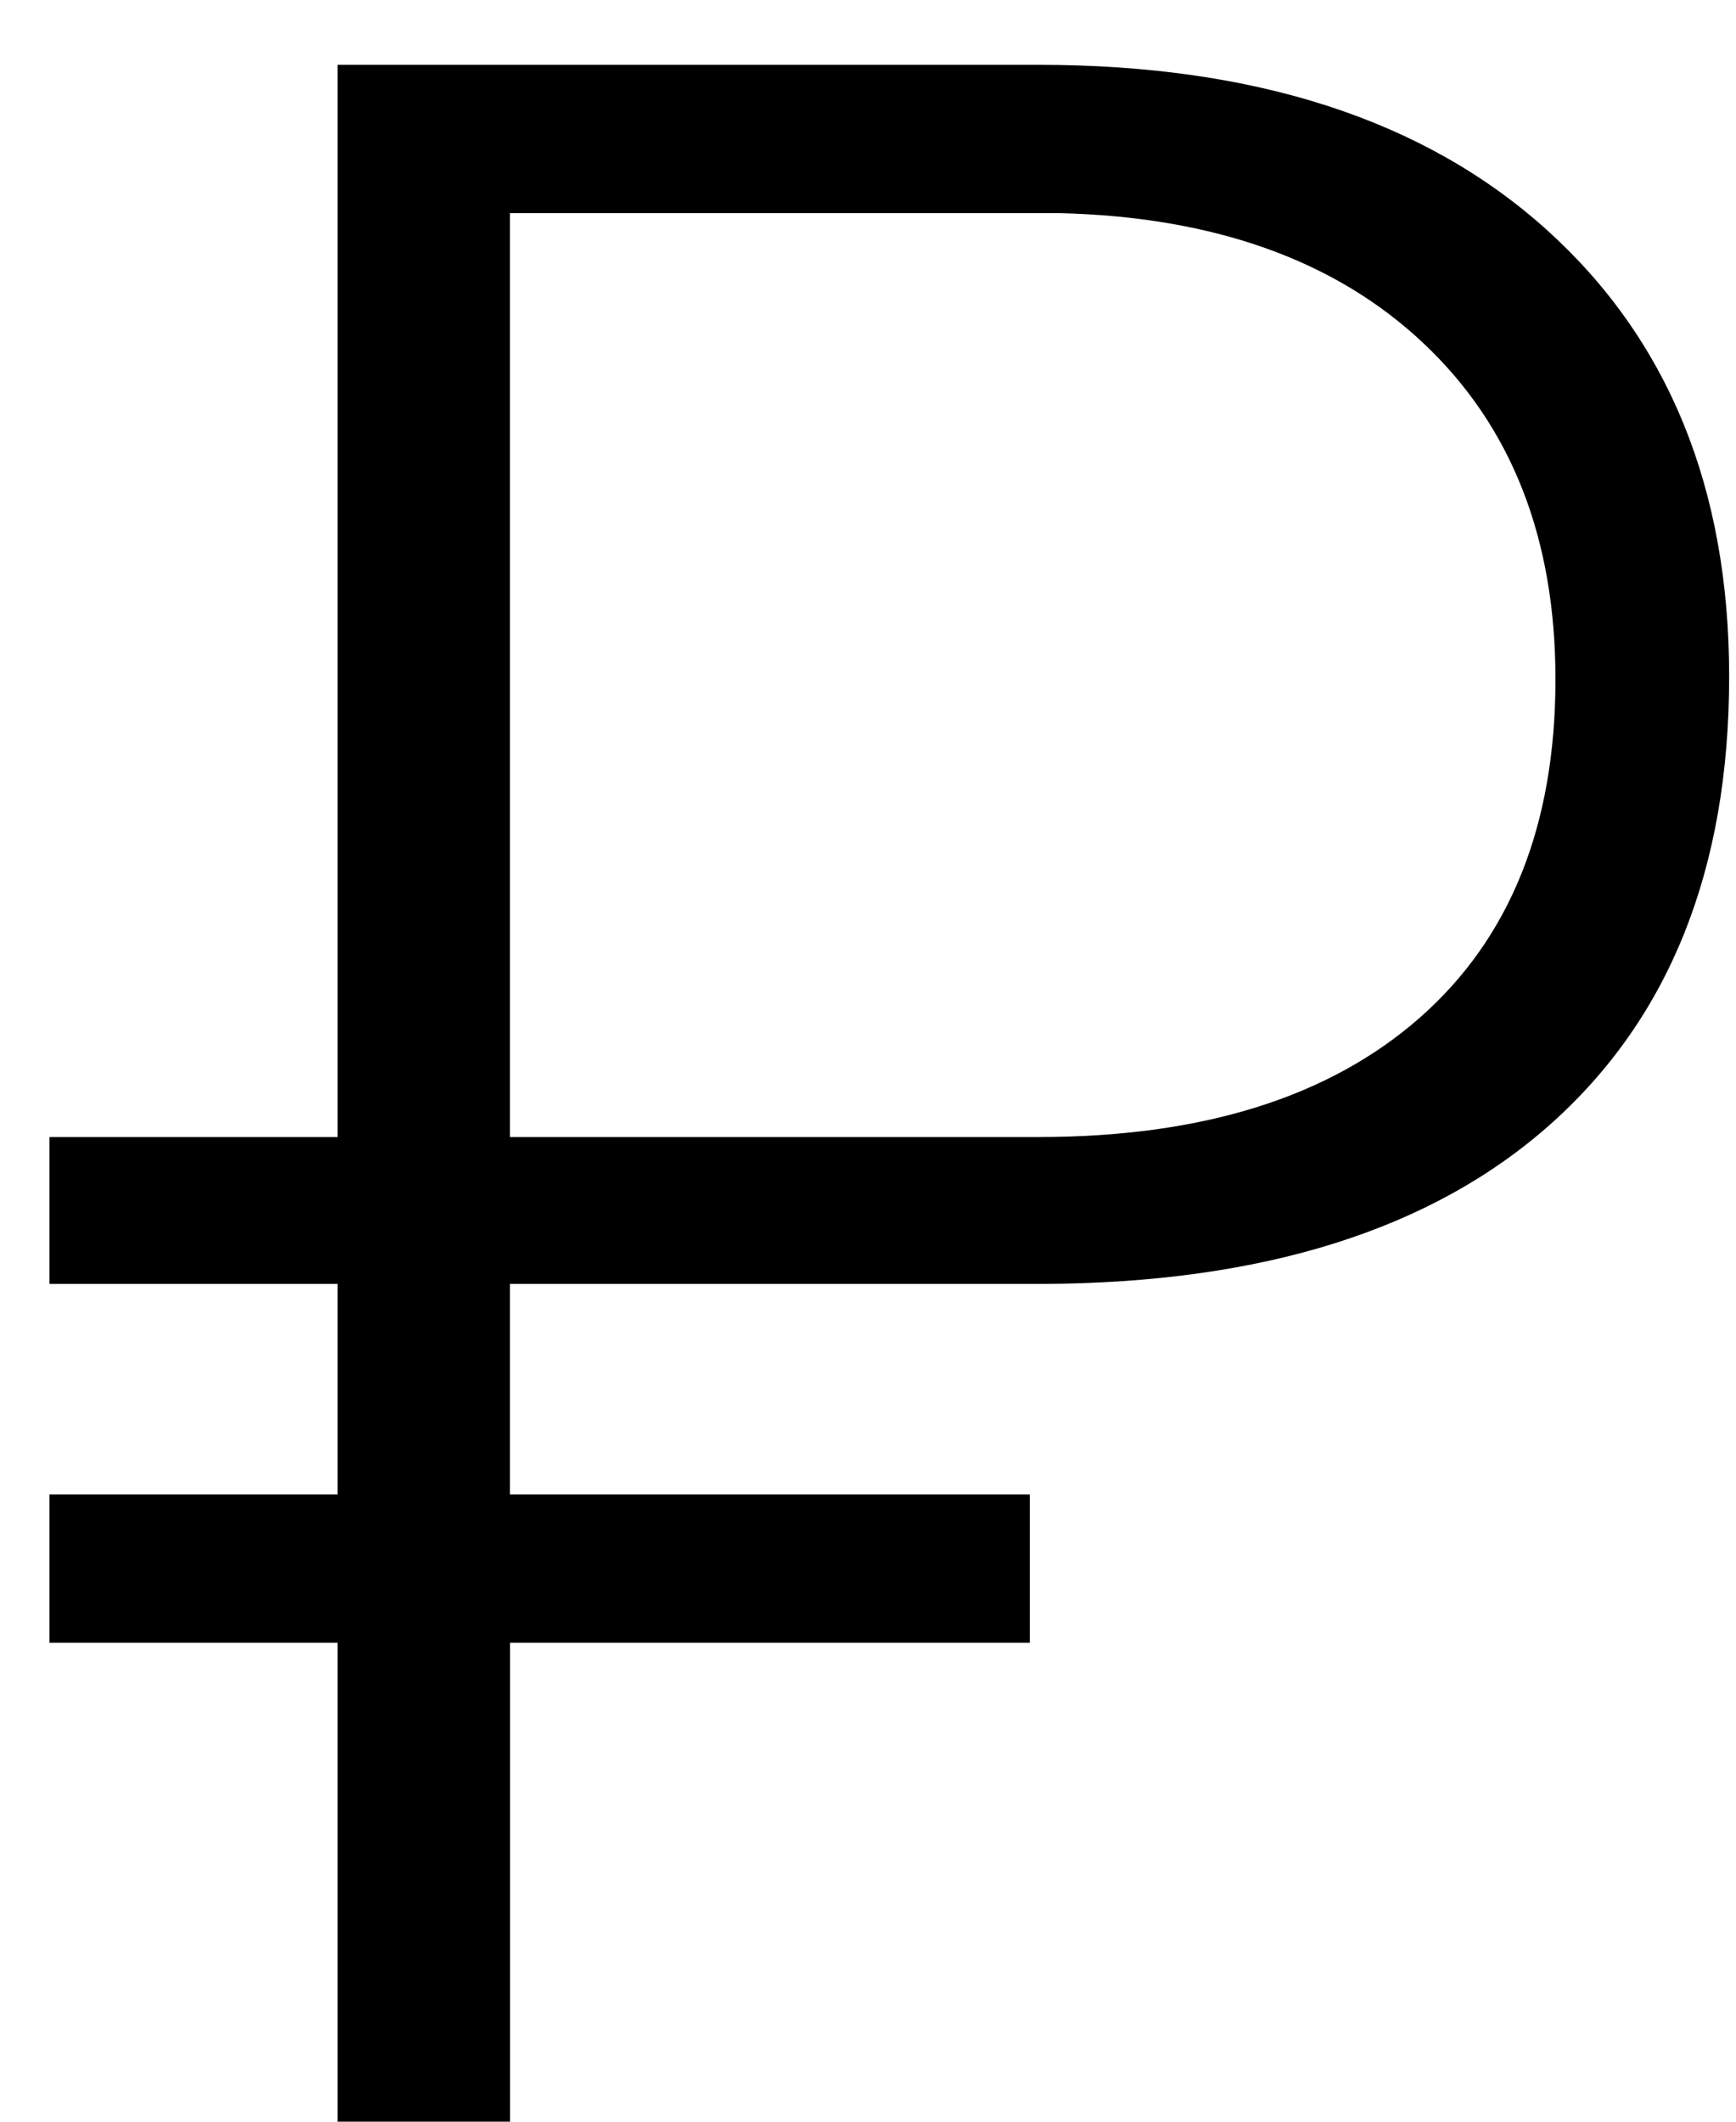 <svg width="18" height="22" xmlns="http://www.w3.org/2000/svg"><path d="M10.679 17.034h-5.39V22H3.5v-4.966H.513v-1.538H3.5v-2.183H.513V11.79H3.5V.672h7.266c2.246 0 4.001.569 5.266 1.706 1.264 1.138 1.897 2.684 1.897 4.637 0 1.992-.616 3.537-1.846 4.636-1.23 1.099-2.988 1.653-5.273 1.662H5.288v2.183h5.39v1.538zm-5.39-5.244h5.478c1.699 0 3.017-.413 3.955-1.238.937-.825 1.406-1.994 1.406-3.508 0-1.465-.457-2.627-1.37-3.486-.913-.86-2.17-1.309-3.772-1.348H5.288v9.58z" fill="#000" fill-rule="evenodd"/></svg>